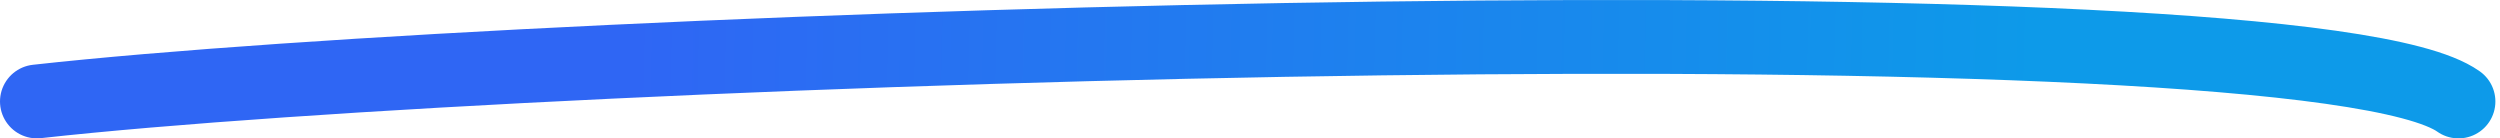 <svg xmlns="http://www.w3.org/2000/svg" width="271" height="15" fill="none" viewBox="0 0 271 15"><path stroke="url(#paint0_linear_864_3465)" stroke-linecap="round" stroke-width="8" d="M4 10.999C59.782 4.815 249.6 -1.034 266.5 11"/><defs><linearGradient id="paint0_linear_864_3465" x1="68.338" x2="220.738" y1="7.5" y2="11.028" gradientUnits="userSpaceOnUse"><stop stop-color="#2F66F4"/><stop offset="1" stop-color="#0D9AE9"/></linearGradient></defs></svg>